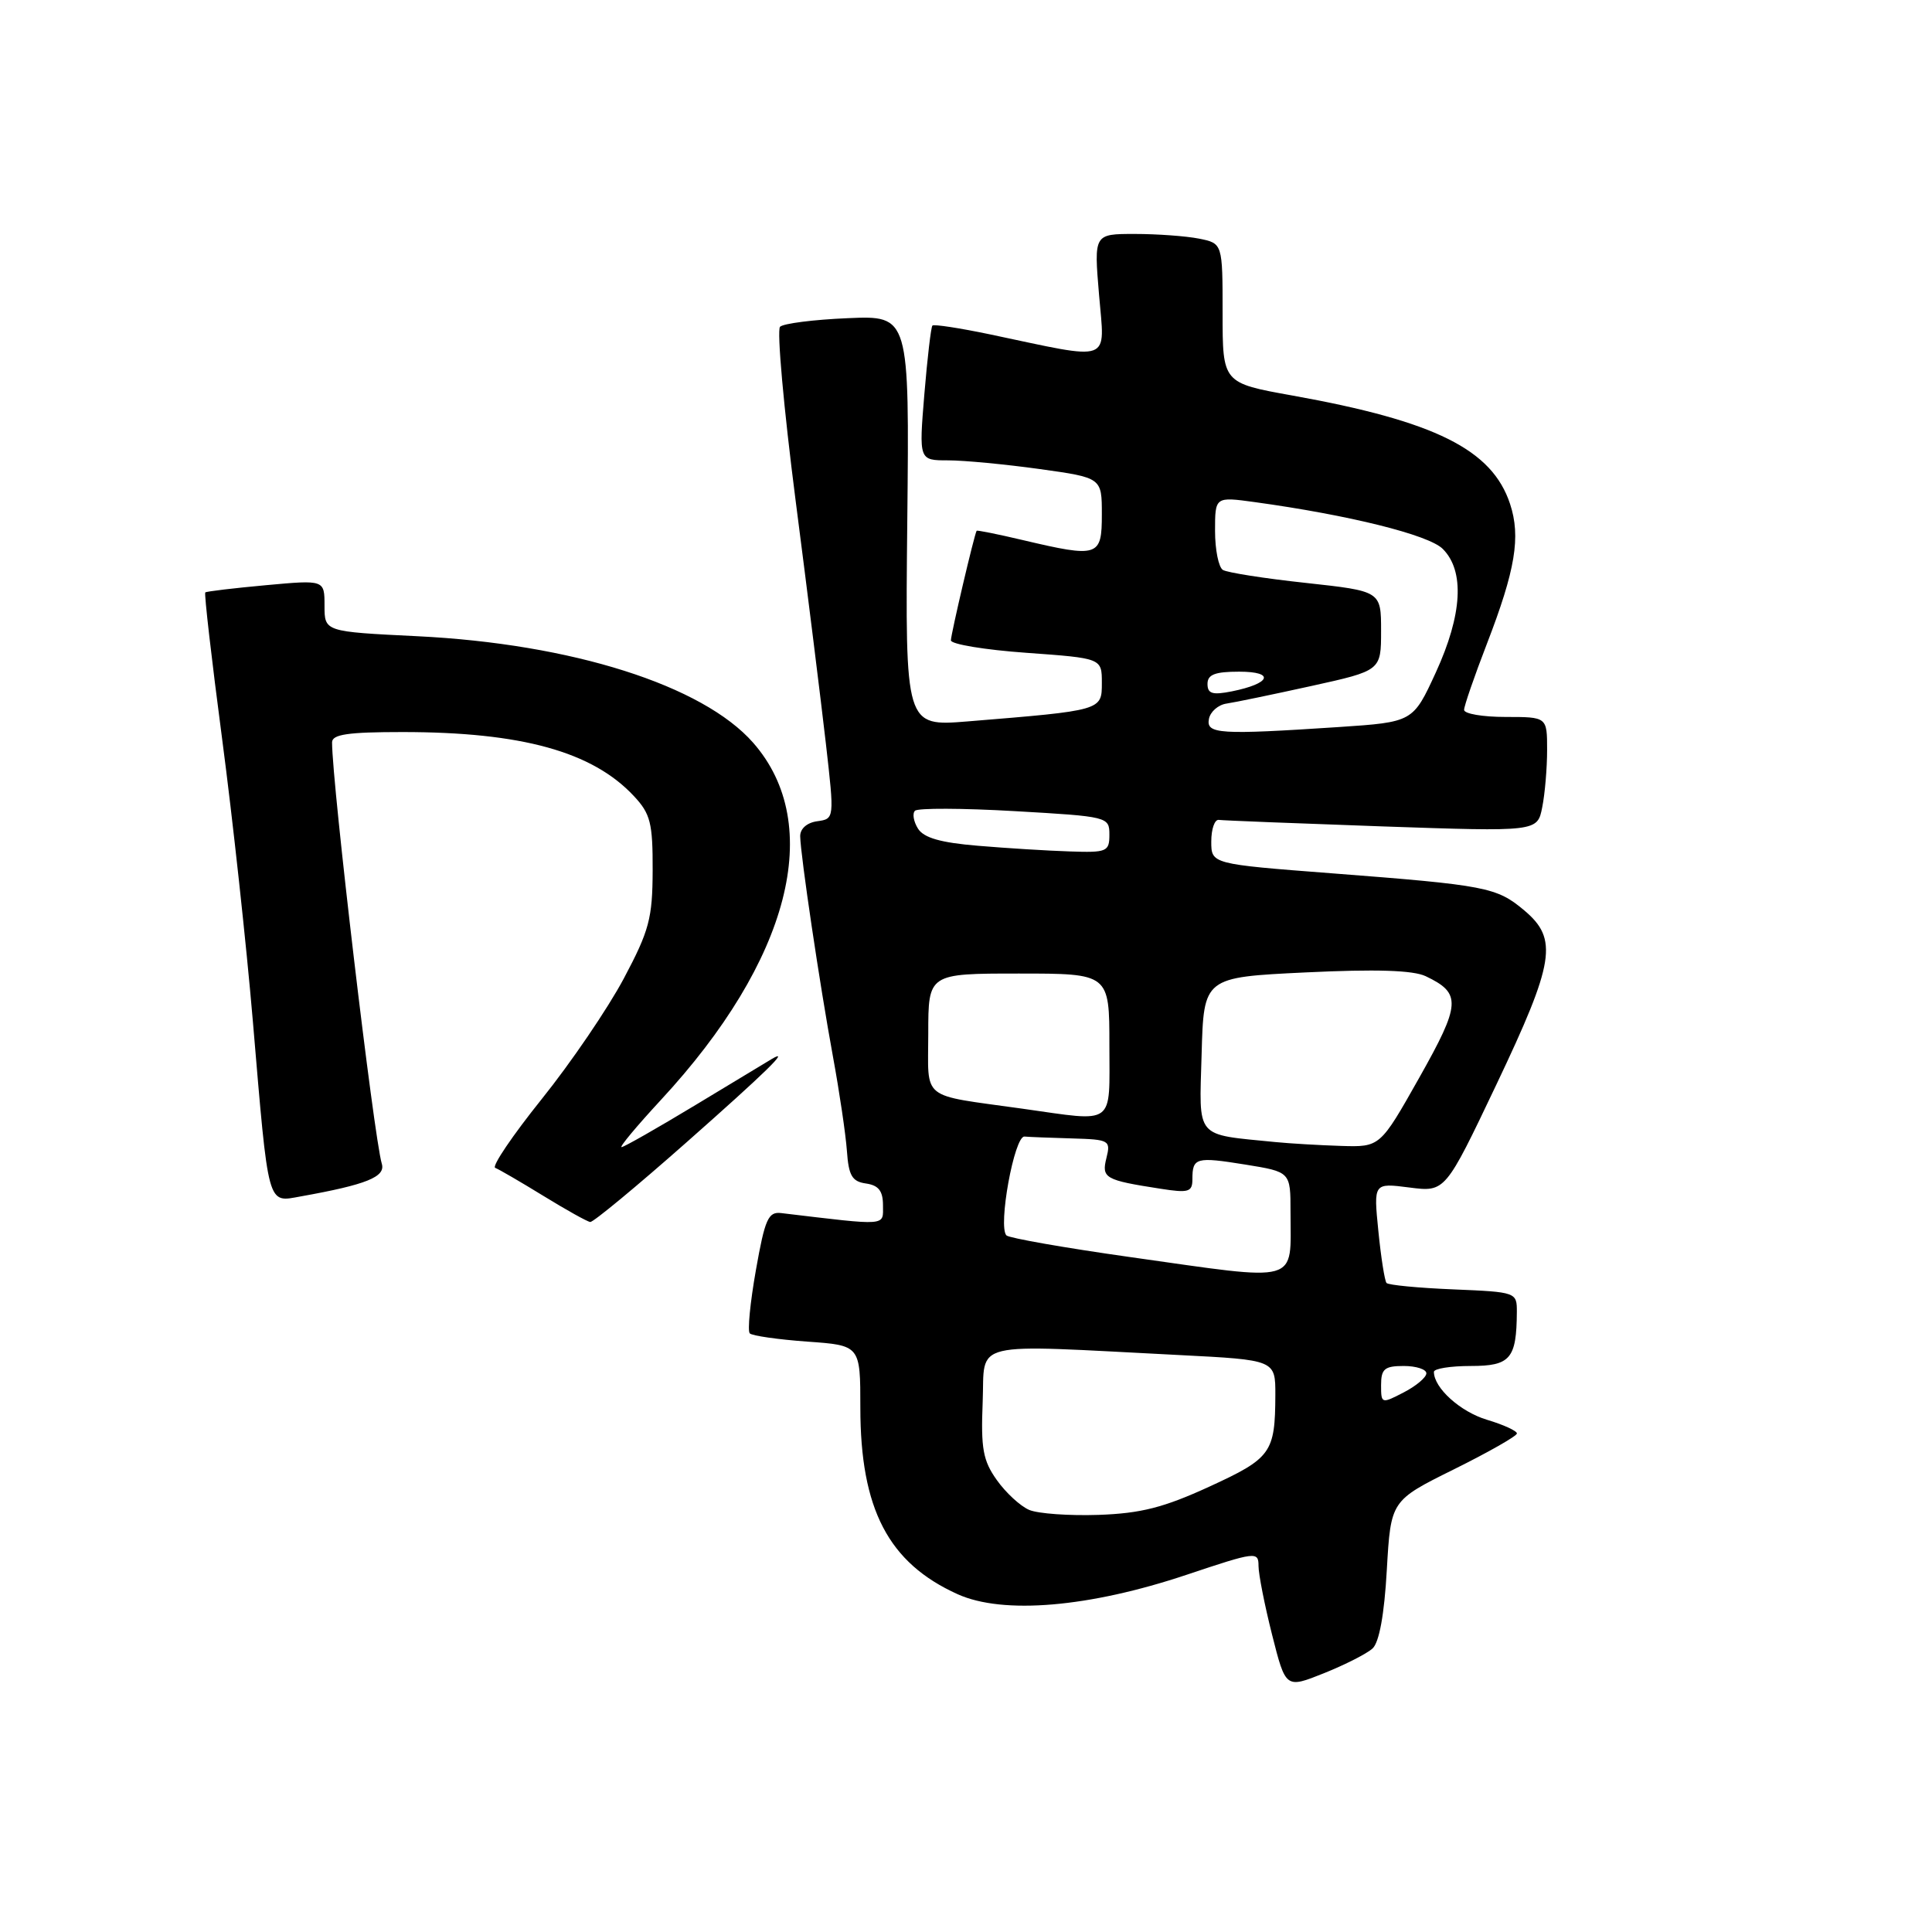 <?xml version="1.0" encoding="UTF-8" standalone="no"?>
<!DOCTYPE svg PUBLIC "-//W3C//DTD SVG 1.1//EN" "http://www.w3.org/Graphics/SVG/1.1/DTD/svg11.dtd" >
<svg xmlns="http://www.w3.org/2000/svg" xmlns:xlink="http://www.w3.org/1999/xlink" version="1.1" viewBox="0 0 256 256">
 <g >
 <path fill="currentColor"
d=" M 181.87 218.43 C 182.75 217.63 183.43 213.93 183.76 208.02 C 184.29 198.84 184.29 198.84 192.64 194.70 C 197.24 192.42 201.00 190.28 201.00 189.94 C 201.00 189.60 199.22 188.78 197.04 188.13 C 193.50 187.07 190.00 183.91 190.00 181.78 C 190.00 181.35 192.20 181.00 194.88 181.00 C 200.14 181.00 200.95 180.04 200.99 173.85 C 201.00 171.23 200.93 171.20 192.58 170.85 C 187.95 170.66 183.97 170.28 183.72 170.00 C 183.48 169.72 182.99 166.63 182.64 163.12 C 182.00 156.74 182.00 156.74 186.75 157.35 C 191.50 157.96 191.50 157.96 198.27 143.73 C 206.01 127.45 206.49 124.43 201.97 120.63 C 198.32 117.56 196.92 117.29 176.50 115.72 C 160.50 114.49 160.50 114.49 160.50 111.50 C 160.50 109.85 160.95 108.56 161.50 108.64 C 162.05 108.72 171.77 109.10 183.10 109.50 C 203.71 110.21 203.71 110.21 204.35 106.98 C 204.71 105.20 205.00 101.78 205.00 99.37 C 205.00 95.00 205.00 95.00 199.50 95.00 C 196.47 95.00 194.00 94.58 194.00 94.06 C 194.00 93.55 195.36 89.61 197.02 85.31 C 200.80 75.52 201.53 71.13 200.09 66.77 C 197.71 59.56 190.18 55.81 171.25 52.41 C 162.00 50.75 162.00 50.75 162.00 41.50 C 162.00 32.25 162.00 32.25 158.88 31.62 C 157.16 31.28 153.32 31.00 150.35 31.00 C 144.95 31.00 144.95 31.00 145.63 39.07 C 146.39 48.22 147.62 47.77 131.20 44.31 C 127.18 43.47 123.74 42.94 123.55 43.14 C 123.36 43.34 122.88 47.44 122.48 52.25 C 121.76 61.00 121.76 61.00 125.63 61.00 C 127.76 61.00 133.21 61.52 137.75 62.15 C 146.00 63.30 146.00 63.30 146.00 68.15 C 146.00 73.78 145.57 73.93 135.51 71.56 C 132.21 70.78 129.47 70.23 129.41 70.33 C 129.10 70.81 126.00 84.04 126.00 84.85 C 126.00 85.36 130.50 86.11 136.00 86.50 C 146.00 87.22 146.00 87.22 146.00 90.48 C 146.00 94.15 146.08 94.13 128.22 95.59 C 119.94 96.26 119.94 96.26 120.22 69.04 C 120.50 41.81 120.50 41.81 112.33 42.16 C 107.84 42.35 103.80 42.86 103.36 43.30 C 102.92 43.75 103.85 54.10 105.42 66.30 C 107.00 78.51 108.80 93.00 109.43 98.50 C 110.57 108.50 110.57 108.50 108.28 108.82 C 106.92 109.01 106.01 109.81 106.03 110.82 C 106.08 113.39 108.62 130.47 110.37 140.00 C 111.23 144.68 112.06 150.30 112.22 152.50 C 112.45 155.78 112.90 156.56 114.75 156.82 C 116.42 157.06 117.00 157.81 117.00 159.71 C 117.00 162.50 117.80 162.44 103.52 160.74 C 101.80 160.53 101.36 161.50 100.16 168.30 C 99.40 172.60 99.03 176.37 99.35 176.68 C 99.67 177.00 103.09 177.49 106.96 177.77 C 114.00 178.27 114.00 178.27 114.00 186.51 C 114.00 199.97 117.72 207.10 126.89 211.24 C 132.92 213.96 144.32 212.99 157.25 208.66 C 166.39 205.60 166.76 205.55 166.76 207.49 C 166.76 208.59 167.57 212.70 168.56 216.62 C 170.36 223.74 170.36 223.74 175.43 221.71 C 178.22 220.59 181.12 219.12 181.87 218.43 Z  M 90.96 151.37 C 101.51 142.05 104.87 138.77 102.25 140.33 C 101.84 140.57 97.32 143.30 92.21 146.39 C 87.11 149.47 82.67 152.00 82.36 152.00 C 82.04 152.00 84.39 149.19 87.57 145.75 C 104.68 127.28 109.33 109.28 99.80 98.42 C 93.11 90.80 75.76 85.30 55.25 84.30 C 43.00 83.70 43.00 83.70 43.00 80.26 C 43.00 76.83 43.00 76.83 35.25 77.54 C 30.99 77.93 27.37 78.36 27.20 78.50 C 27.04 78.64 28.04 87.37 29.43 97.89 C 30.82 108.41 32.65 125.23 33.50 135.26 C 35.62 160.27 35.37 159.33 39.85 158.53 C 48.57 156.97 51.12 155.94 50.59 154.20 C 49.53 150.64 44.00 103.85 44.00 98.37 C 44.00 97.31 46.09 97.00 53.32 97.00 C 69.12 97.00 78.51 99.60 84.00 105.49 C 86.19 107.83 86.50 109.05 86.48 115.33 C 86.46 121.69 86.03 123.31 82.65 129.67 C 80.55 133.61 75.67 140.79 71.79 145.62 C 67.91 150.46 65.13 154.56 65.62 154.75 C 66.10 154.93 68.97 156.60 72.00 158.46 C 75.03 160.32 77.82 161.88 78.21 161.92 C 78.60 161.97 84.34 157.22 90.96 151.37 Z  M 136.37 200.07 C 135.20 199.57 133.27 197.79 132.08 196.11 C 130.25 193.54 129.96 191.94 130.21 185.78 C 130.54 177.52 128.03 178.12 156.25 179.55 C 169.00 180.20 169.00 180.20 168.99 184.85 C 168.96 192.51 168.45 193.22 160.24 196.99 C 154.20 199.76 151.19 200.53 145.57 200.73 C 141.68 200.86 137.54 200.57 136.37 200.07 Z  M 183.00 183.53 C 183.00 181.39 183.46 181.00 186.00 181.00 C 187.65 181.00 189.00 181.44 189.00 181.97 C 189.00 182.51 187.65 183.65 186.00 184.50 C 183.05 186.03 183.00 186.01 183.00 183.53 Z  M 149.76 166.57 C 141.10 165.35 133.72 164.05 133.36 163.70 C 132.21 162.54 134.40 150.49 135.75 150.60 C 136.44 150.66 139.30 150.77 142.11 150.85 C 146.99 150.99 147.19 151.11 146.61 153.43 C 145.94 156.11 146.40 156.37 153.75 157.51 C 157.50 158.10 158.00 157.95 158.00 156.25 C 158.00 153.39 158.47 153.26 165.00 154.31 C 171.00 155.28 171.00 155.28 171.00 160.56 C 171.00 170.24 172.59 169.79 149.76 166.57 Z  M 169.00 151.33 C 158.23 150.25 158.90 151.05 159.22 139.70 C 159.50 129.50 159.50 129.50 173.00 128.85 C 182.34 128.40 187.24 128.56 188.91 129.35 C 193.67 131.62 193.58 133.00 188.06 142.80 C 182.87 152.00 182.87 152.00 177.69 151.84 C 174.83 151.75 170.93 151.52 169.00 151.33 Z  M 135.50 146.91 C 121.77 144.98 123.00 145.96 123.00 136.95 C 123.00 129.00 123.00 129.00 135.00 129.00 C 147.00 129.00 147.00 129.00 147.00 138.50 C 147.00 149.33 147.92 148.66 135.50 146.91 Z  M 129.60 112.07 C 124.64 111.66 122.41 111.02 121.64 109.80 C 121.05 108.86 120.87 107.79 121.24 107.43 C 121.61 107.06 127.56 107.08 134.46 107.48 C 146.83 108.19 147.00 108.23 147.00 110.60 C 147.00 112.85 146.67 112.99 141.75 112.82 C 138.86 112.73 133.40 112.39 129.60 112.07 Z  M 160.19 95.26 C 160.37 94.31 161.42 93.39 162.51 93.23 C 163.61 93.07 168.66 92.02 173.75 90.90 C 183.00 88.86 183.00 88.86 183.00 83.59 C 183.00 78.33 183.00 78.33 173.04 77.24 C 167.55 76.65 162.60 75.87 162.04 75.52 C 161.47 75.17 161.00 72.84 161.00 70.35 C 161.00 65.81 161.00 65.81 166.25 66.53 C 178.70 68.24 189.32 70.87 191.17 72.73 C 194.10 75.65 193.77 81.44 190.26 89.09 C 187.23 95.68 187.23 95.68 177.36 96.34 C 161.55 97.38 159.80 97.27 160.19 95.26 Z  M 160.00 90.62 C 160.00 89.38 160.99 89.00 164.20 89.00 C 168.99 89.00 168.40 90.57 163.22 91.61 C 160.65 92.12 160.00 91.92 160.00 90.62 Z "/>
</g>
</svg>